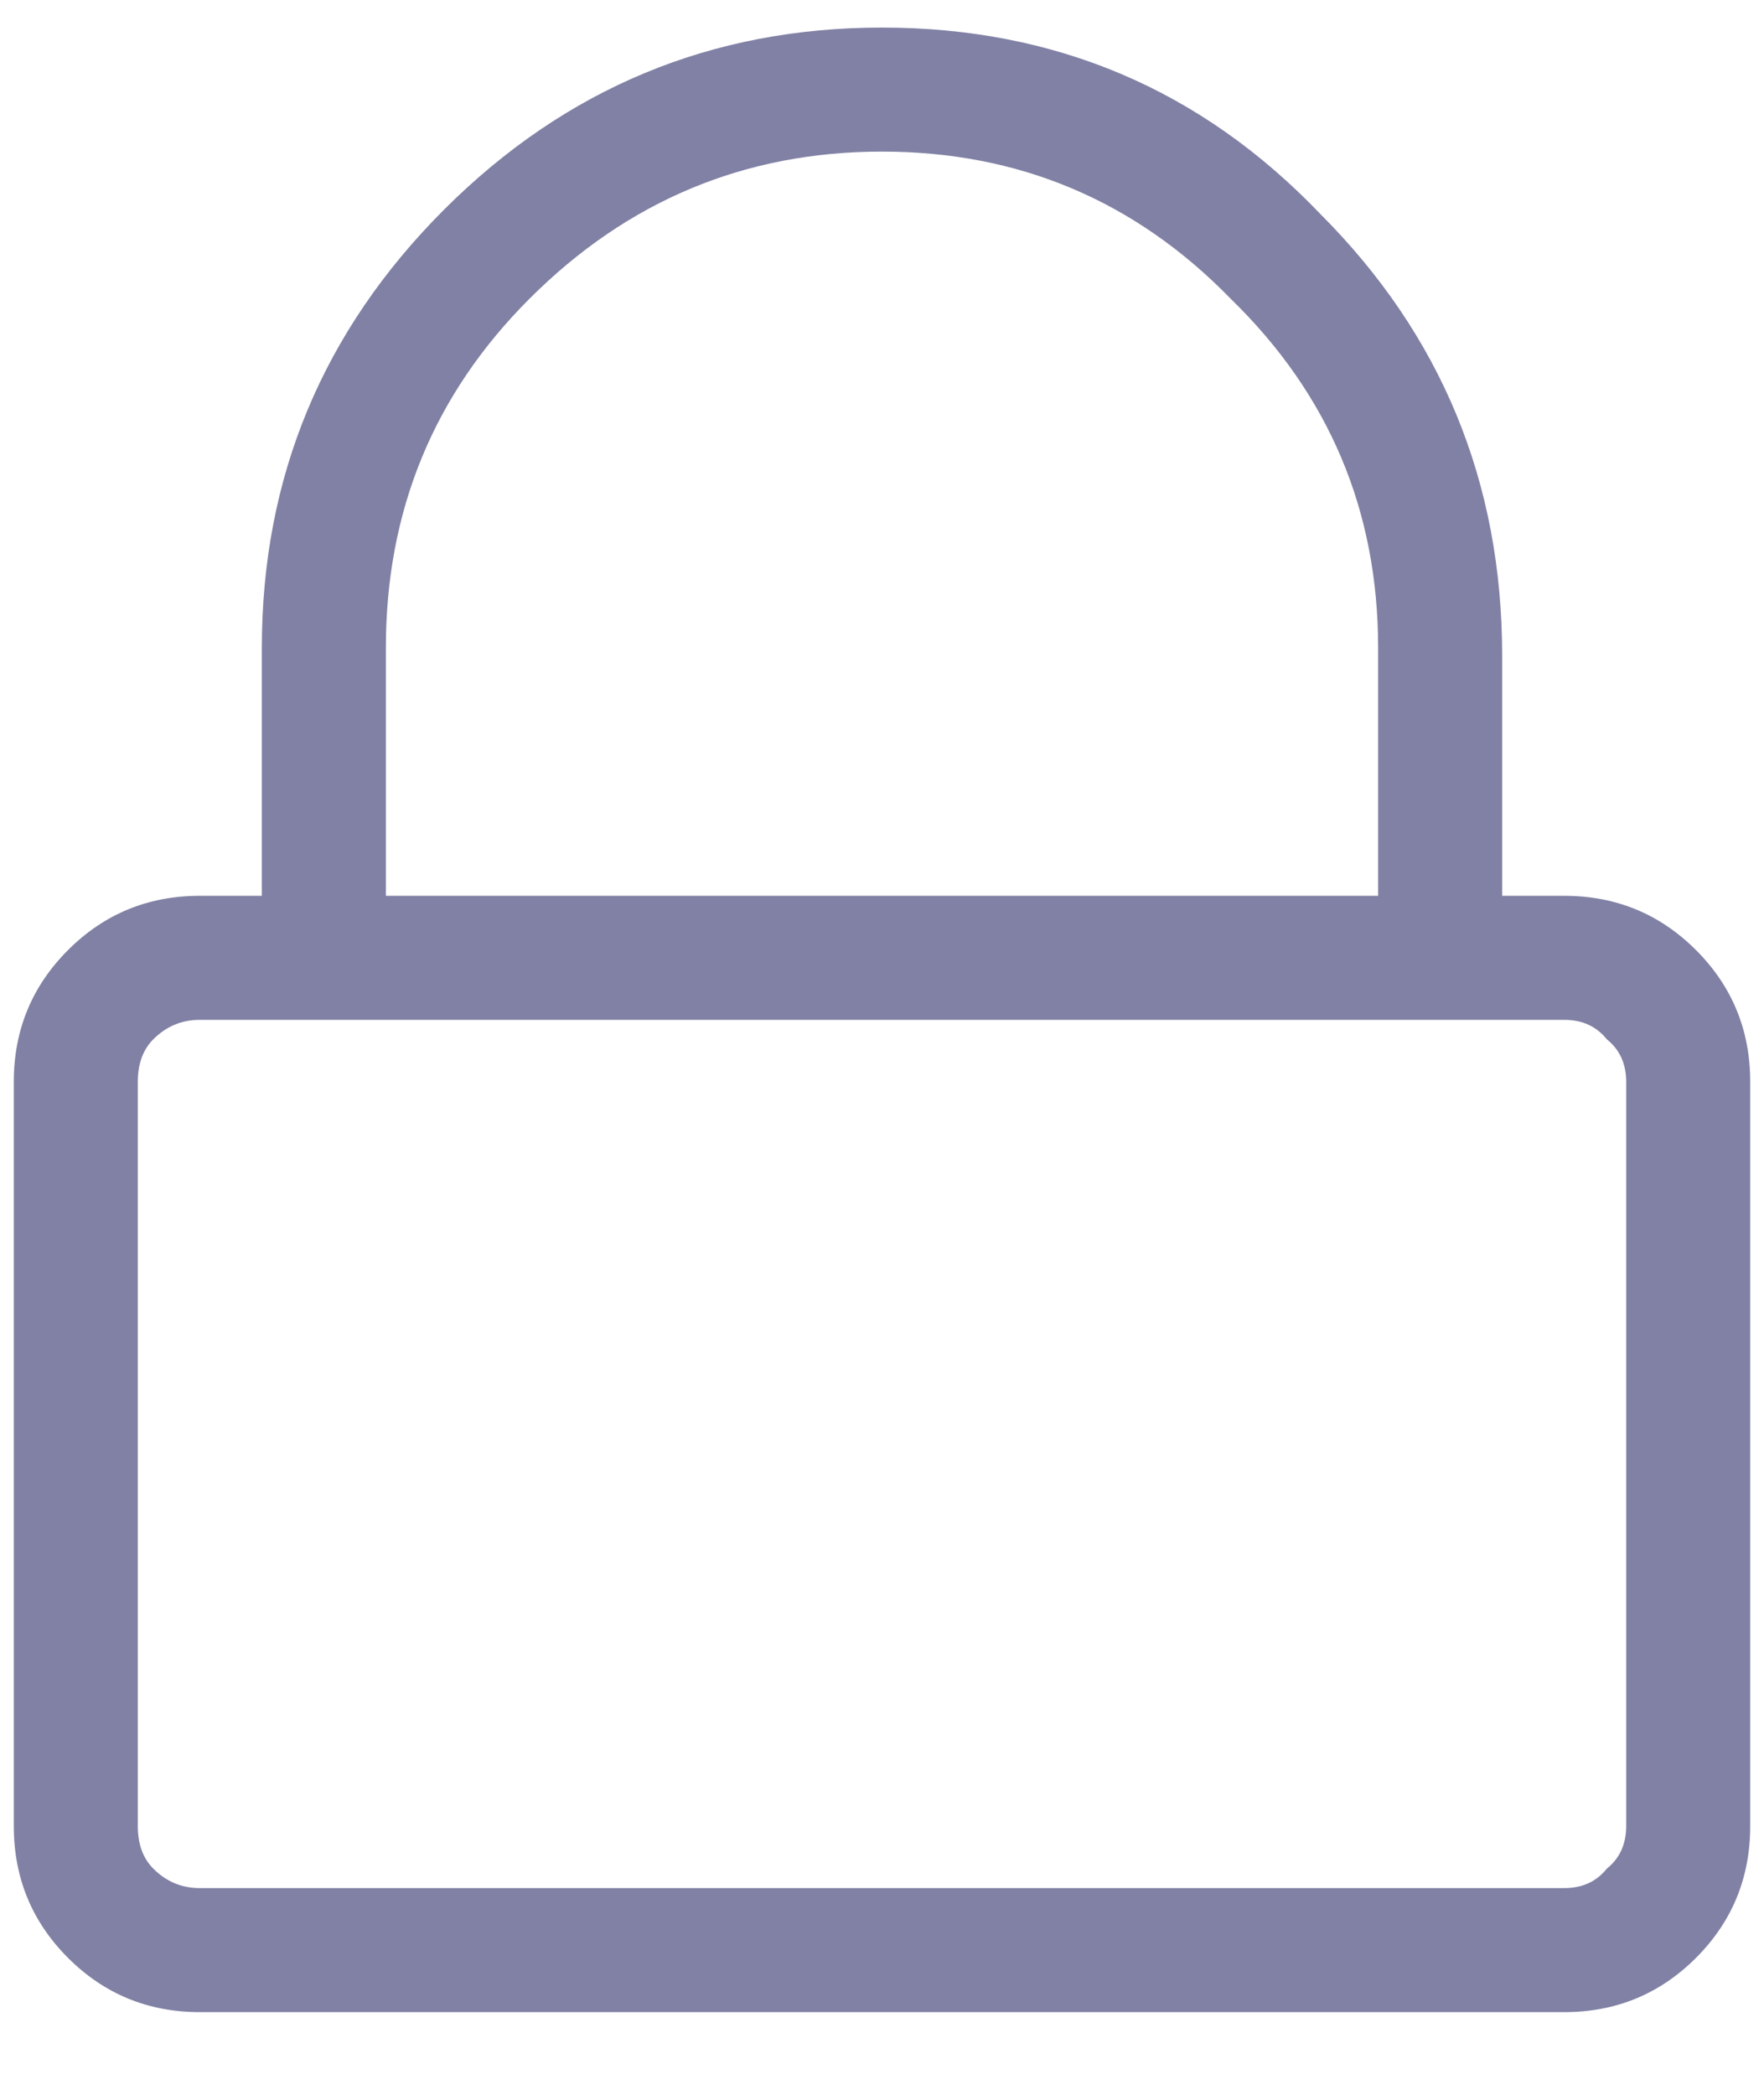 <svg width="16" height="19" viewBox="0 0 16 19" fill="none" xmlns="http://www.w3.org/2000/svg">
<path d="M14.188 8.125C14.656 8.125 15.055 8.289 15.383 8.617C15.711 8.945 15.875 9.344 15.875 9.812V16.562C15.875 17.031 15.711 17.43 15.383 17.758C15.055 18.086 14.656 18.25 14.188 18.25H1.812C1.344 18.25 0.945 18.086 0.617 17.758C0.289 17.43 0.125 17.031 0.125 16.562V9.812C0.125 9.344 0.289 8.945 0.617 8.617C0.945 8.289 1.344 8.125 1.812 8.125H2.375V5.875C2.375 4.328 2.926 3.004 4.027 1.902C5.129 0.801 6.453 0.25 8 0.25C9.57 0.25 10.895 0.812 11.973 1.938C13.074 3.039 13.625 4.375 13.625 5.945V8.125H14.188ZM3.5 5.875V8.125H12.5V5.875C12.5 4.633 12.055 3.578 11.164 2.711C10.297 1.82 9.242 1.375 8 1.375C6.758 1.375 5.691 1.82 4.801 2.711C3.934 3.578 3.5 4.633 3.5 5.875ZM14.188 17.125C14.352 17.125 14.48 17.066 14.574 16.949C14.691 16.855 14.75 16.727 14.75 16.562V9.812C14.75 9.648 14.691 9.52 14.574 9.426C14.48 9.309 14.352 9.25 14.188 9.25H1.812C1.648 9.25 1.508 9.309 1.391 9.426C1.297 9.52 1.25 9.648 1.25 9.812V16.562C1.25 16.727 1.297 16.855 1.391 16.949C1.508 17.066 1.648 17.125 1.812 17.125H14.188Z" fill="#8181A5"/>
</svg>
